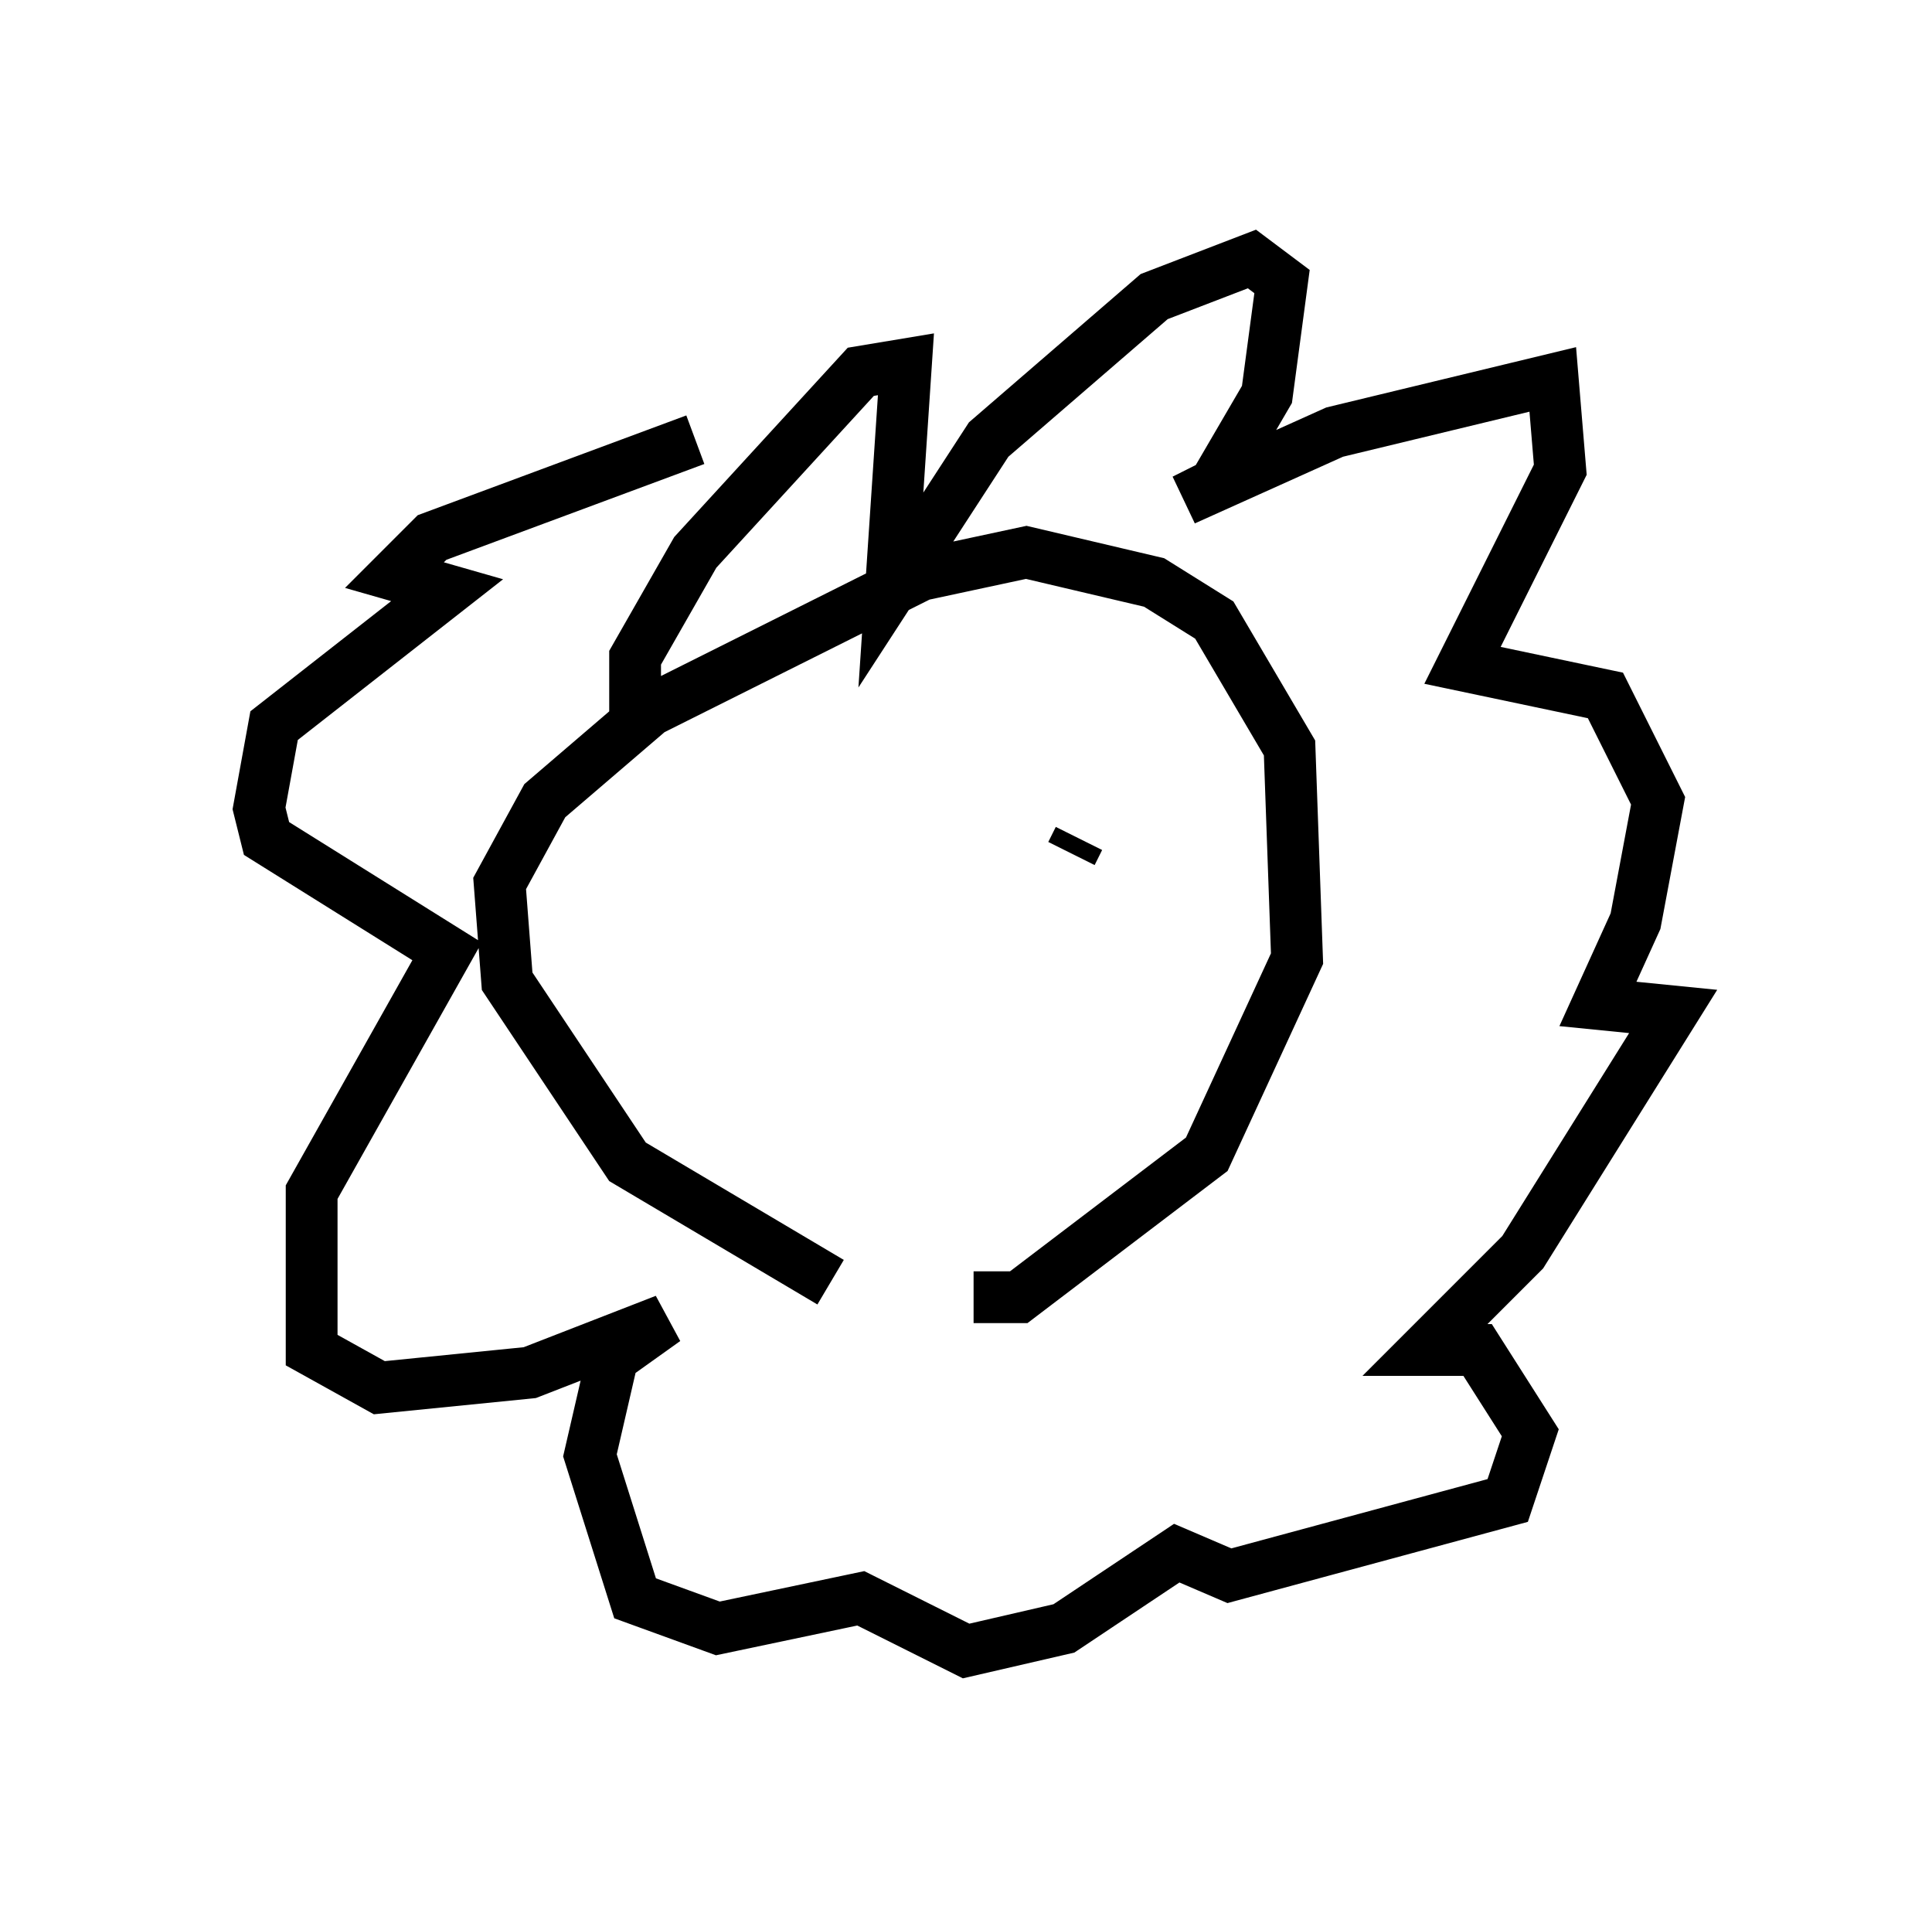 <?xml version="1.0" encoding="utf-8" ?>
<svg baseProfile="full" height="36.871" version="1.1" width="37.307" xmlns="http://www.w3.org/2000/svg" xmlns:ev="http://www.w3.org/2001/xml-events" xmlns:xlink="http://www.w3.org/1999/xlink"><defs /><rect fill="white" height="36.871" width="37.307" x="0" y="0" /><path d="M19.38, 25.335 m-3.341, -0.581 l-3.922, -2.324 -2.324, -3.486 l-0.145, -1.888 0.872, -1.598 l2.034, -1.743 5.229, -2.615 l2.034, -0.436 2.469, 0.581 l1.162, 0.726 1.453, 2.469 l0.145, 4.067 -1.743, 3.777 l-3.631, 2.76 -0.872, 0.0 m-6.536, -11.184 l0.0, -1.162 1.162, -2.034 l3.196, -3.486 0.872, -0.145 l-0.291, 4.358 1.888, -2.905 l3.196, -2.76 1.888, -0.726 l0.581, 0.436 -0.291, 2.179 l-1.017, 1.743 -0.581, 0.291 l2.905, -1.307 4.212, -1.017 l0.145, 1.743 -1.888, 3.777 l2.76, 0.581 1.017, 2.034 l-0.436, 2.324 -0.726, 1.598 l1.453, 0.145 -2.905, 4.648 l-1.888, 1.888 1.017, 0.0 l1.017, 1.598 -0.436, 1.307 l-5.374, 1.453 -1.017, -0.436 l-2.179, 1.453 -1.888, 0.436 l-2.034, -1.017 -2.76, 0.581 l-1.598, -0.581 -0.872, -2.76 l0.436, -1.888 1.017, -0.726 l-2.615, 1.017 -2.905, 0.291 l-1.307, -0.726 0.0, -3.05 l2.615, -4.648 -3.486, -2.179 l-0.145, -0.581 0.291, -1.598 l3.341, -2.615 -1.017, -0.291 l0.726, -0.726 5.084, -1.888 m2.179, 10.603 l0.0, 0.0 m5.229, -2.905 l-0.145, 0.291 " fill="none" stroke="black" stroke-width="1" /></svg>